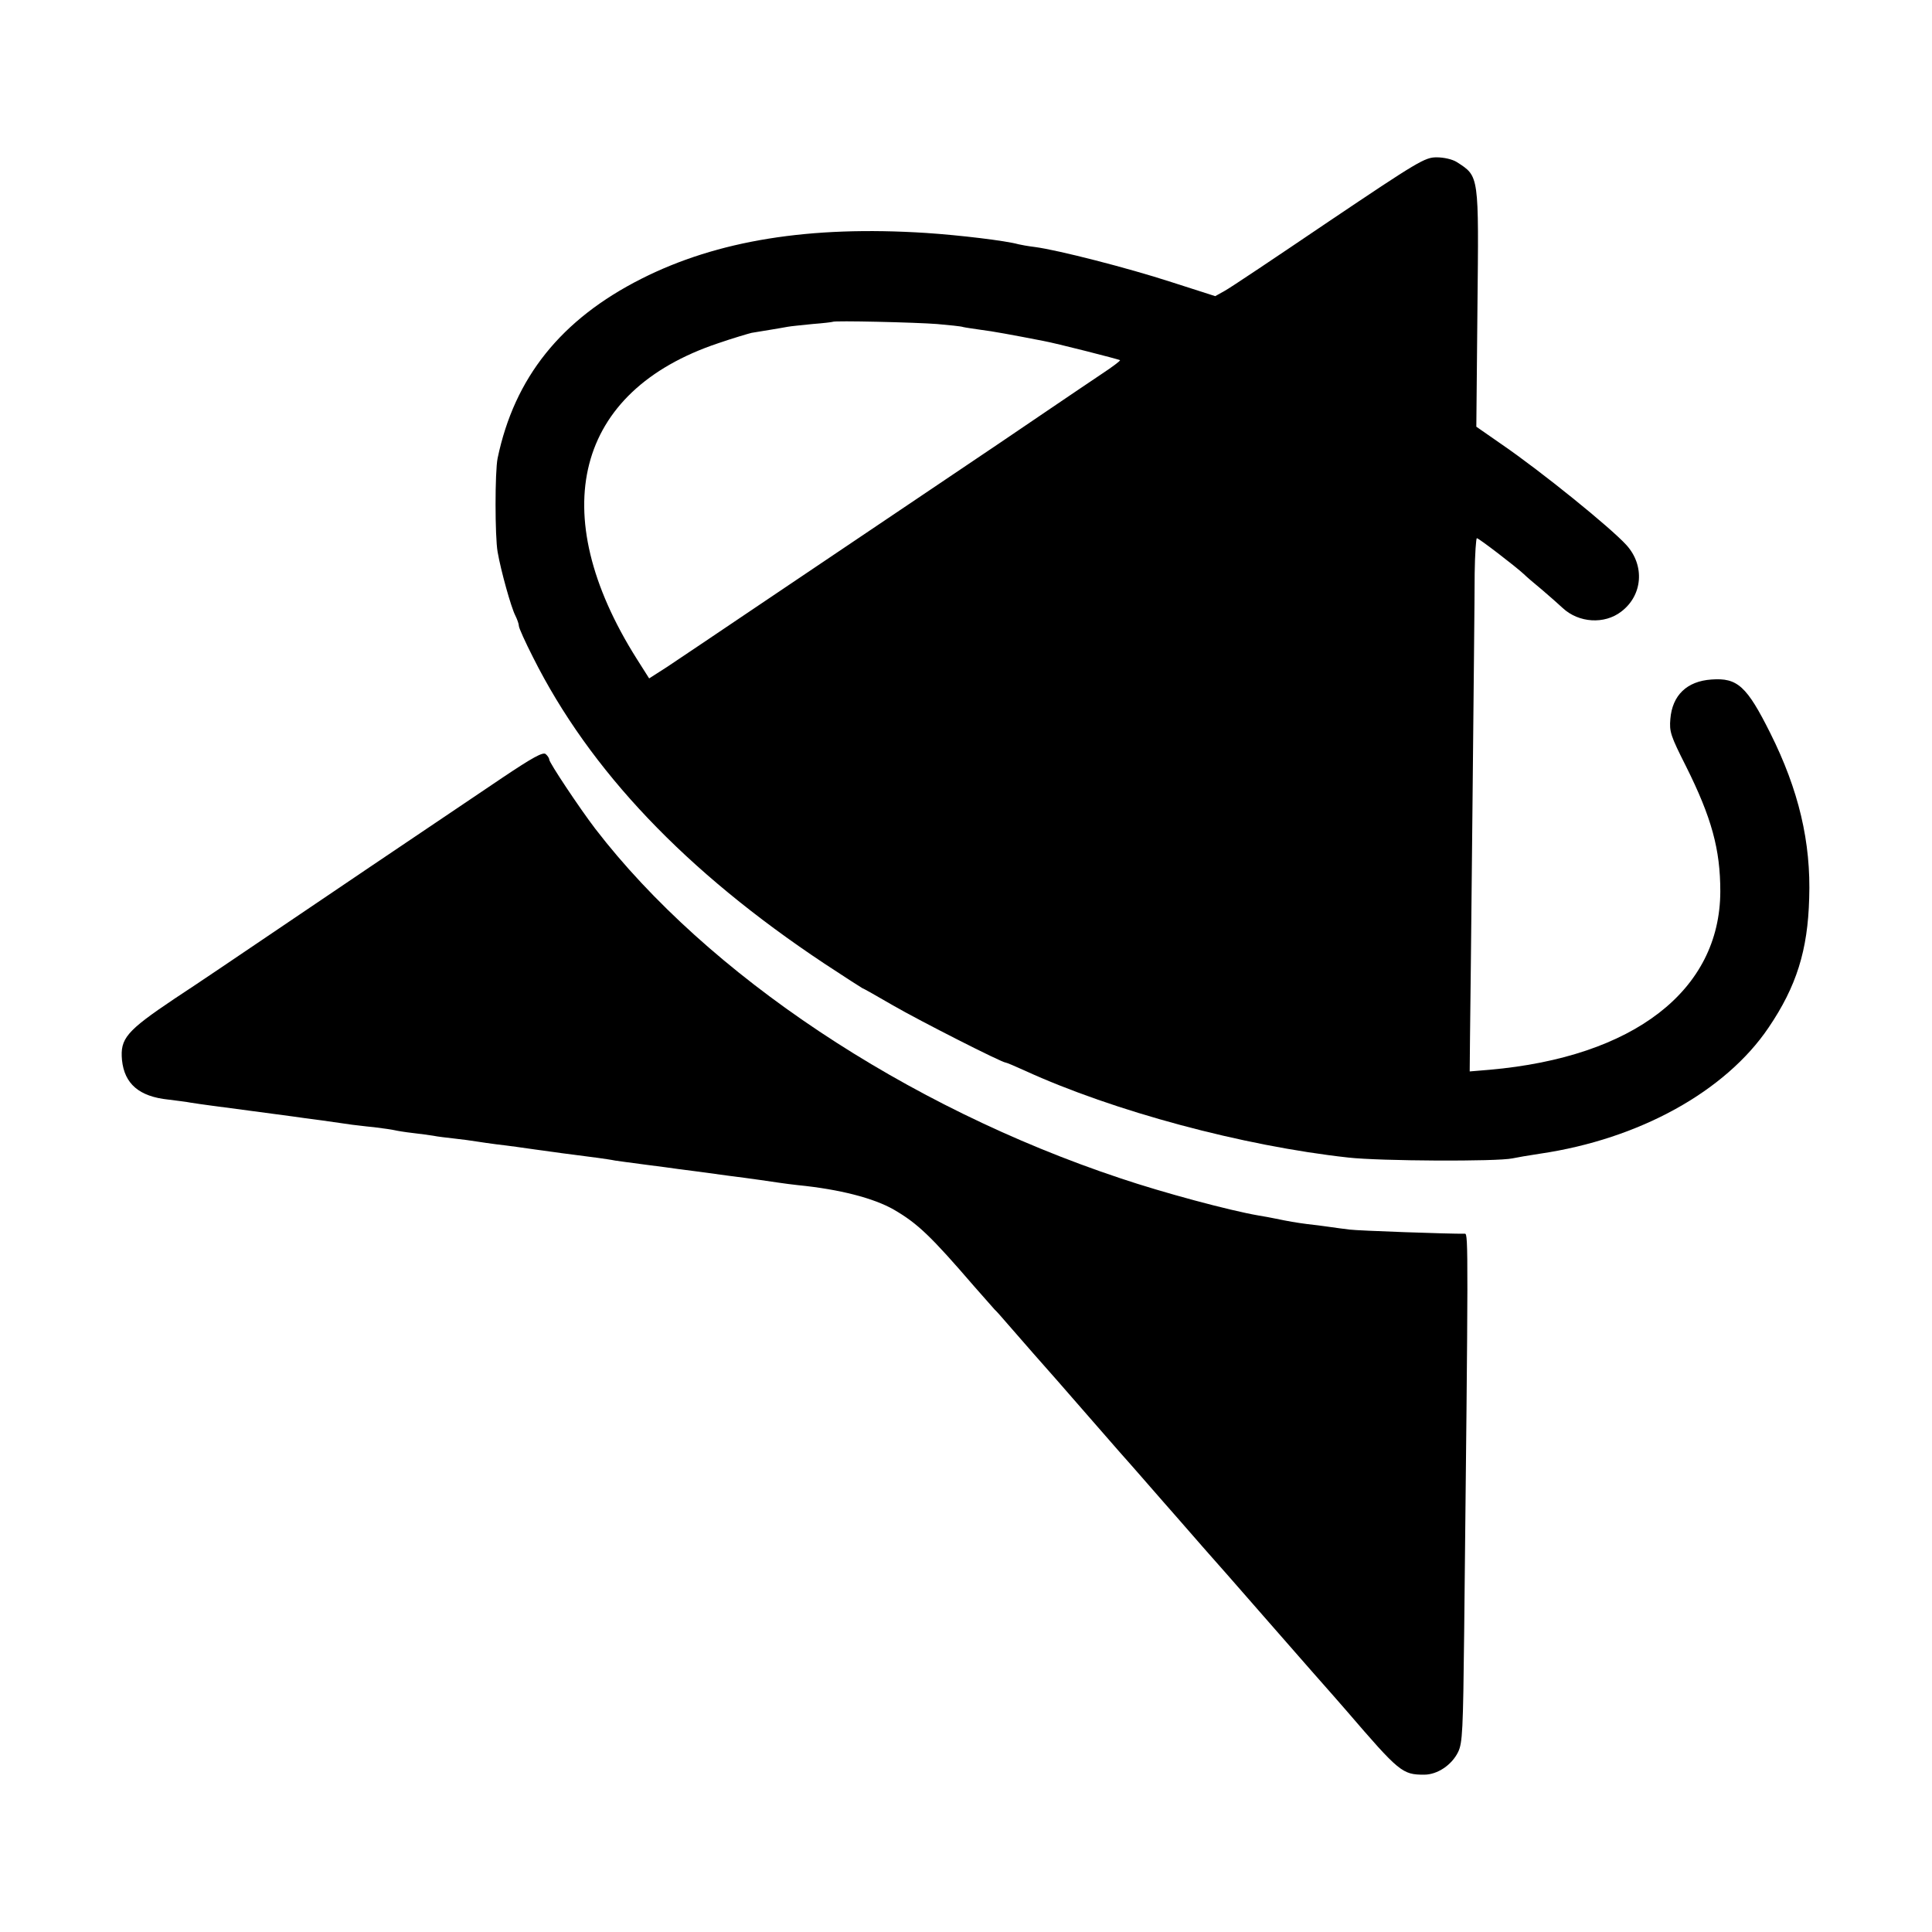 <?xml version="1.0" standalone="no"?>
<!DOCTYPE svg PUBLIC "-//W3C//DTD SVG 20010904//EN"
 "http://www.w3.org/TR/2001/REC-SVG-20010904/DTD/svg10.dtd">
<svg version="1.0" xmlns="http://www.w3.org/2000/svg"
 width="700pt" height="700pt" viewBox="0 0 700 700"
 preserveAspectRatio="xMidYMid meet">
<g transform="translate(0,700) scale(0.1,-0.1)"
fill="#000000" stroke="none">
<path d="M4815 6198 c-189 -128 -359 -242 -378 -252 l-34 -19 -159 51 c-160
52 -411 116 -494 127 -25 3 -52 8 -60 10 -46 13 -214 33 -335 41 -422 27 -756
-27 -1031 -166 -291 -147 -460 -358 -521 -650 -10 -48 -10 -284 0 -340 12 -69
49 -201 64 -230 7 -14 13 -31 13 -38 0 -7 23 -58 51 -113 206 -411 554 -777
1057 -1111 73 -48 135 -88 136 -88 2 0 52 -28 112 -63 97 -56 394 -207 408
-207 3 0 34 -13 69 -29 321 -147 790 -273 1172 -315 116 -13 539 -15 595 -3
14 3 59 11 100 17 360 53 672 226 828 457 101 149 142 280 147 468 7 204 -38
393 -141 599 -85 170 -119 201 -213 194 -89 -6 -142 -57 -149 -143 -4 -46 1
-61 56 -170 94 -188 125 -303 125 -455 -1 -359 -314 -600 -836 -646 l-72 -6 1
113 c1 63 5 440 9 839 4 399 8 782 8 853 1 70 5 127 8 127 7 0 141 -103 170
-130 8 -8 38 -34 65 -56 27 -23 61 -53 76 -67 58 -54 151 -60 212 -13 78 59
86 167 19 241 -57 63 -309 267 -452 365 l-92 64 4 426 c5 490 7 480 -75 533
-16 10 -47 17 -73 17 -42 0 -66 -14 -390 -232z m-1420 -372 c44 -4 87 -8 95
-11 8 -2 37 -6 64 -10 41 -5 112 -18 225 -40 45 -8 276 -67 279 -70 2 -2 -27
-24 -65 -49 -37 -25 -122 -82 -188 -127 -66 -45 -268 -182 -450 -304 -181
-122 -453 -305 -603 -406 -150 -101 -301 -203 -336 -226 l-64 -41 -45 71
c-335 531 -222 970 294 1143 55 19 110 35 122 38 12 2 42 7 67 11 25 4 53 9
64 11 10 2 51 6 90 10 39 3 72 7 73 8 5 5 303 -2 378 -8z"/>
<path d="M1820 4182 c-315 -212 -684 -461 -855 -577 -99 -67 -248 -168 -332
-223 -176 -118 -198 -145 -191 -223 9 -86 62 -132 168 -143 30 -4 66 -8 80
-11 44 -7 92 -13 220 -30 69 -9 136 -18 150 -20 14 -2 63 -9 110 -15 47 -7 94
-13 105 -15 11 -1 47 -6 80 -9 33 -4 67 -9 75 -11 8 -2 38 -7 65 -10 28 -3 61
-8 75 -10 14 -3 48 -7 75 -10 28 -3 65 -8 83 -11 17 -3 49 -7 70 -10 44 -5
108 -14 142 -19 25 -4 154 -21 225 -30 21 -3 50 -7 64 -10 14 -2 64 -9 111
-15 47 -6 101 -13 120 -16 19 -2 100 -13 180 -24 80 -10 161 -22 181 -25 20
-3 51 -7 70 -9 151 -15 275 -47 348 -89 86 -50 134 -96 290 -277 36 -41 70
-79 75 -85 6 -5 26 -28 45 -50 19 -22 62 -71 96 -110 34 -38 127 -144 206
-235 79 -91 146 -167 149 -170 3 -3 34 -39 70 -80 36 -41 67 -77 70 -80 3 -3
34 -39 70 -80 36 -41 67 -77 70 -80 3 -3 100 -113 215 -245 115 -132 222 -253
237 -270 14 -16 36 -41 48 -55 190 -221 201 -230 280 -230 48 0 100 35 123 82
16 33 18 77 22 435 15 1379 15 1443 3 1443 -54 -1 -390 11 -418 15 -19 2 -53
7 -75 10 -22 3 -58 8 -79 10 -39 5 -68 10 -116 20 -14 3 -41 8 -60 11 -105 18
-347 83 -501 135 -778 259 -1495 737 -1902 1266 -58 76 -167 240 -167 251 0 5
-6 14 -13 20 -10 8 -48 -13 -157 -86z"/>
</g>
</svg>
